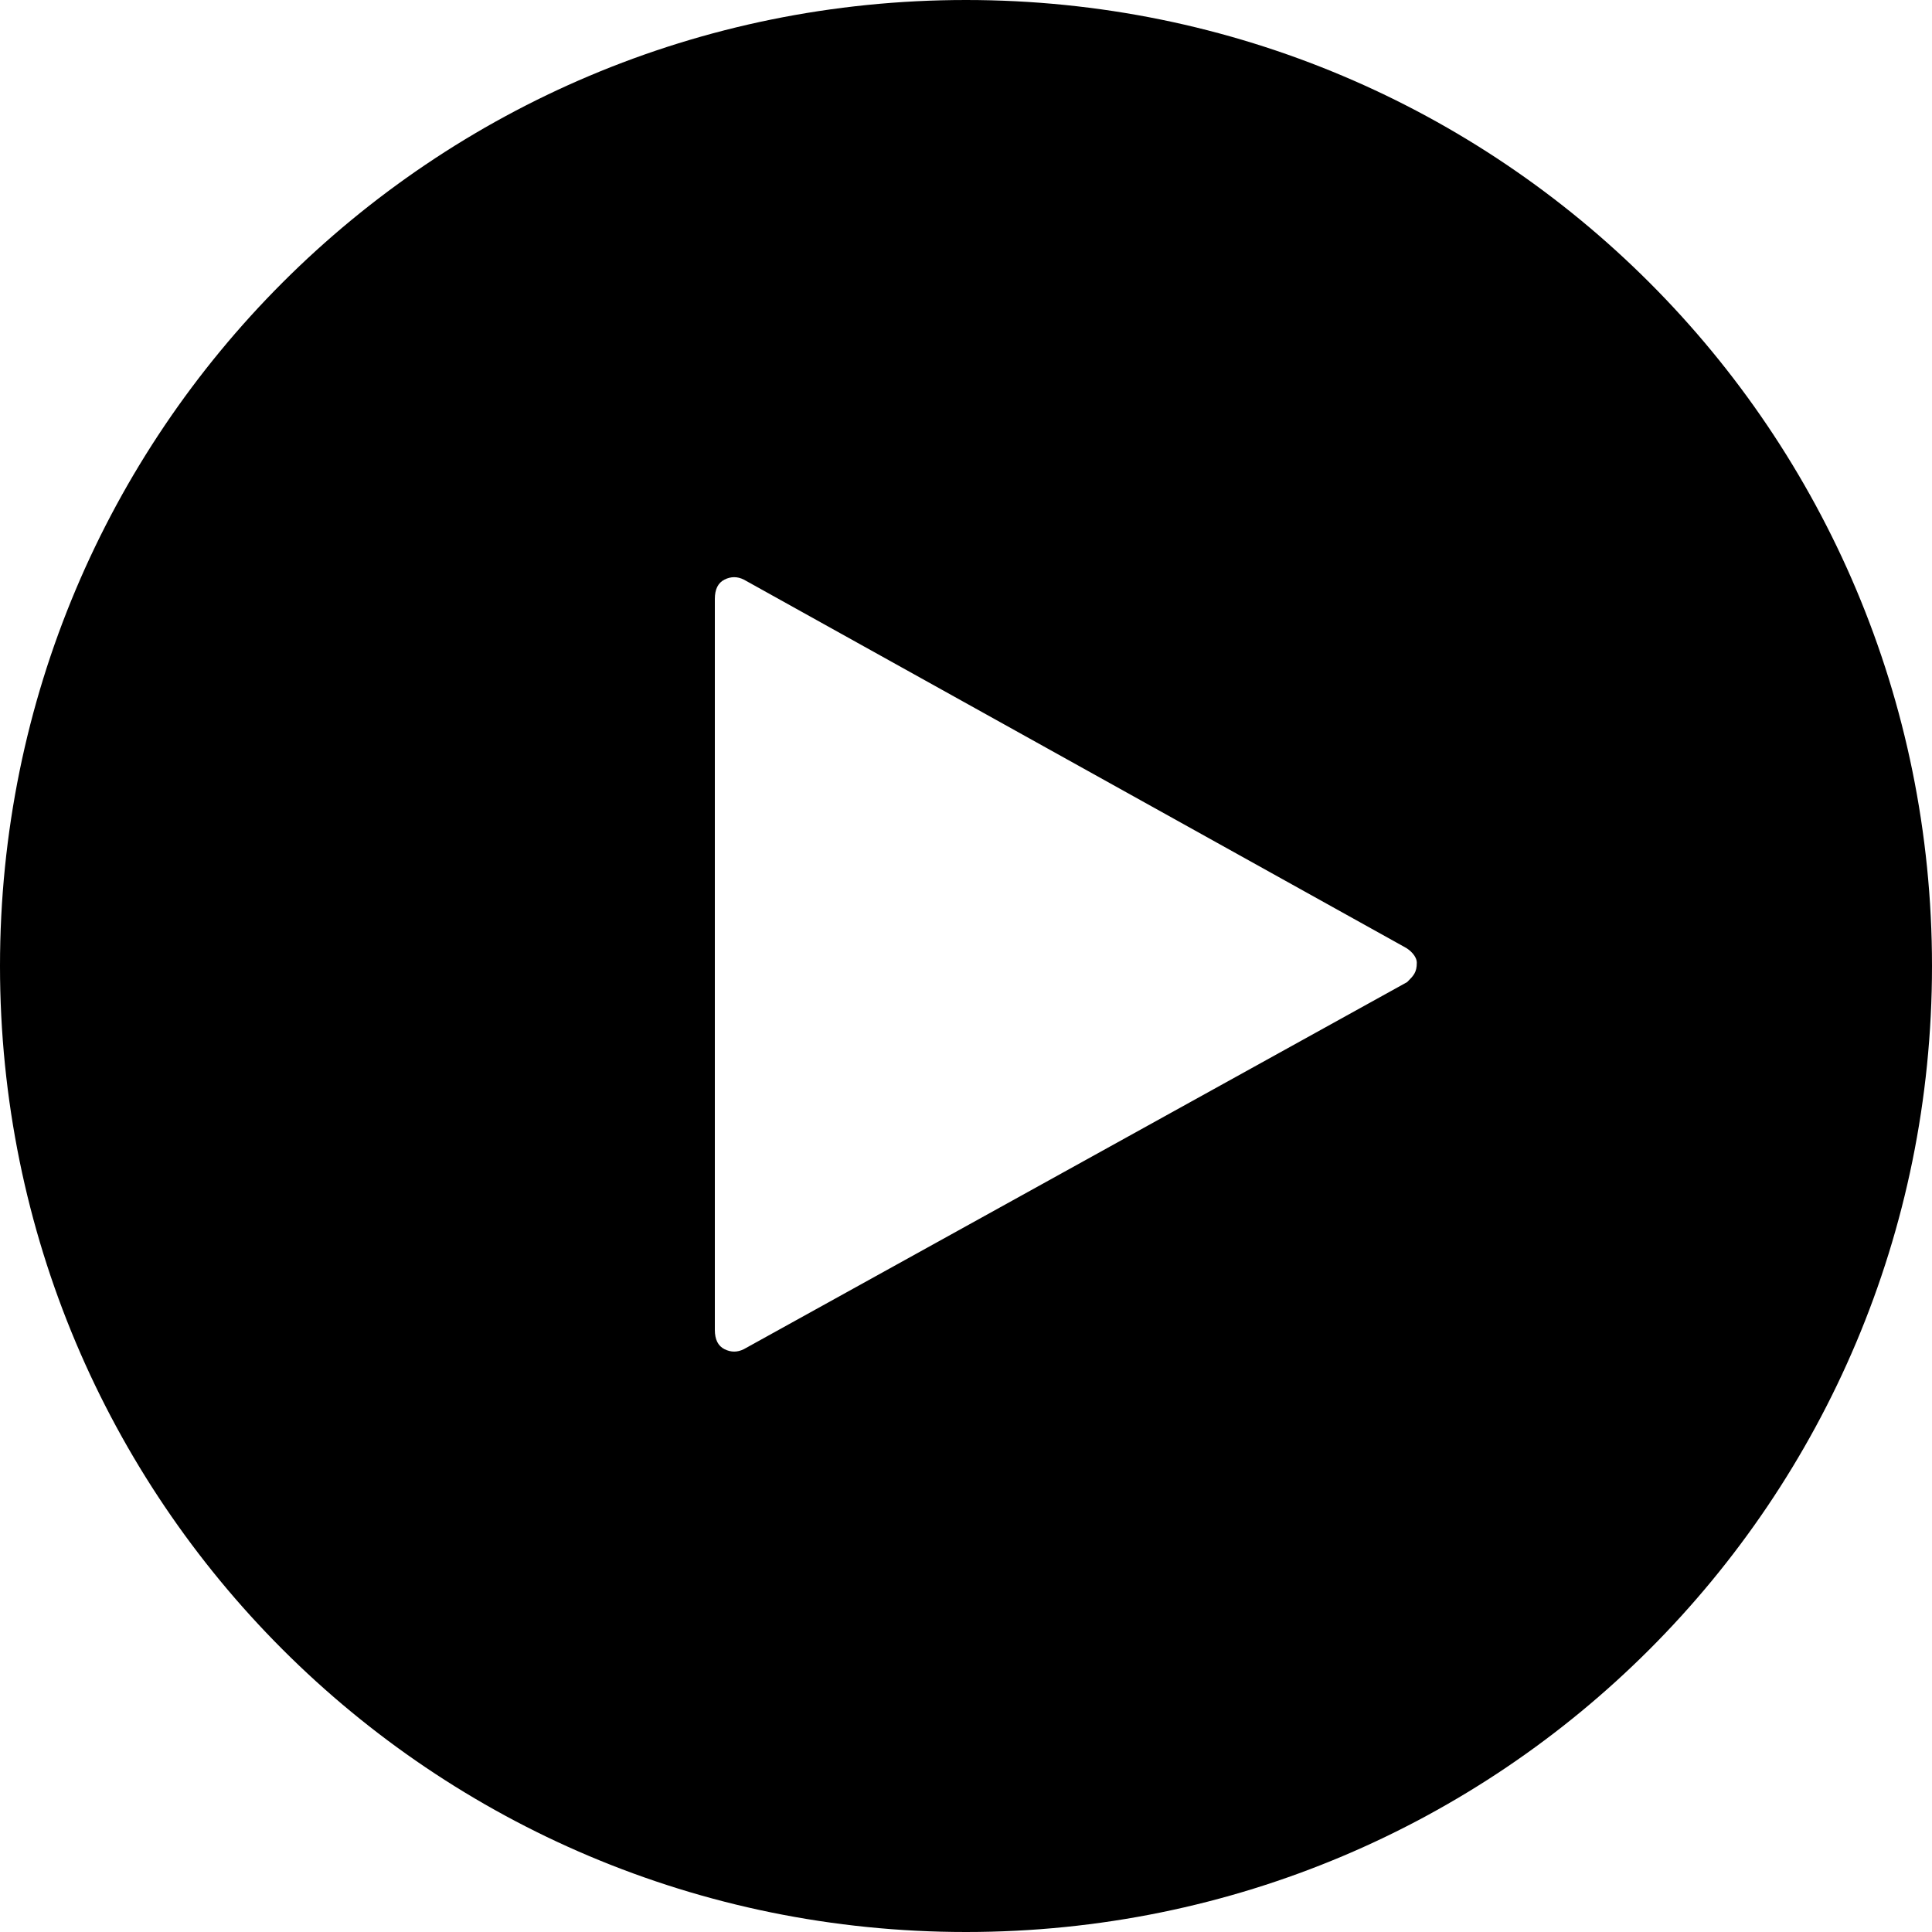 <?xml version="1.0" encoding="utf-8"?>
<!-- Generator: Adobe Illustrator 23.0.2, SVG Export Plug-In . SVG Version: 6.00 Build 0)  -->
<svg version="1.1" id="Layer_1" xmlns="http://www.w3.org/2000/svg" xmlns:xlink="http://www.w3.org/1999/xlink" x="0px" y="0px"
	 viewBox="0 0 60 60" style="enable-background:new 0 0 60 60;" xml:space="preserve">
<style type="text/css">
	.st0{fill:#000000;}
</style>
<path class="st0" d="M30,0C13.4,0,0,13.4,0,30s13.4,30,30,30s30-13.4,30-30S46.6,0,30,0z M43.7,30.5L23.1,41.9
	c-0.2,0.1-0.4,0.1-0.6,0s-0.3-0.3-0.3-0.6V18.6c0-0.3,0.1-0.5,0.3-0.6c0.2-0.1,0.4-0.1,0.6,0l20.5,11.4c0.2,0.1,0.4,0.3,0.4,0.5
	C44,30.2,43.9,30.3,43.7,30.5z"/>
</svg>

